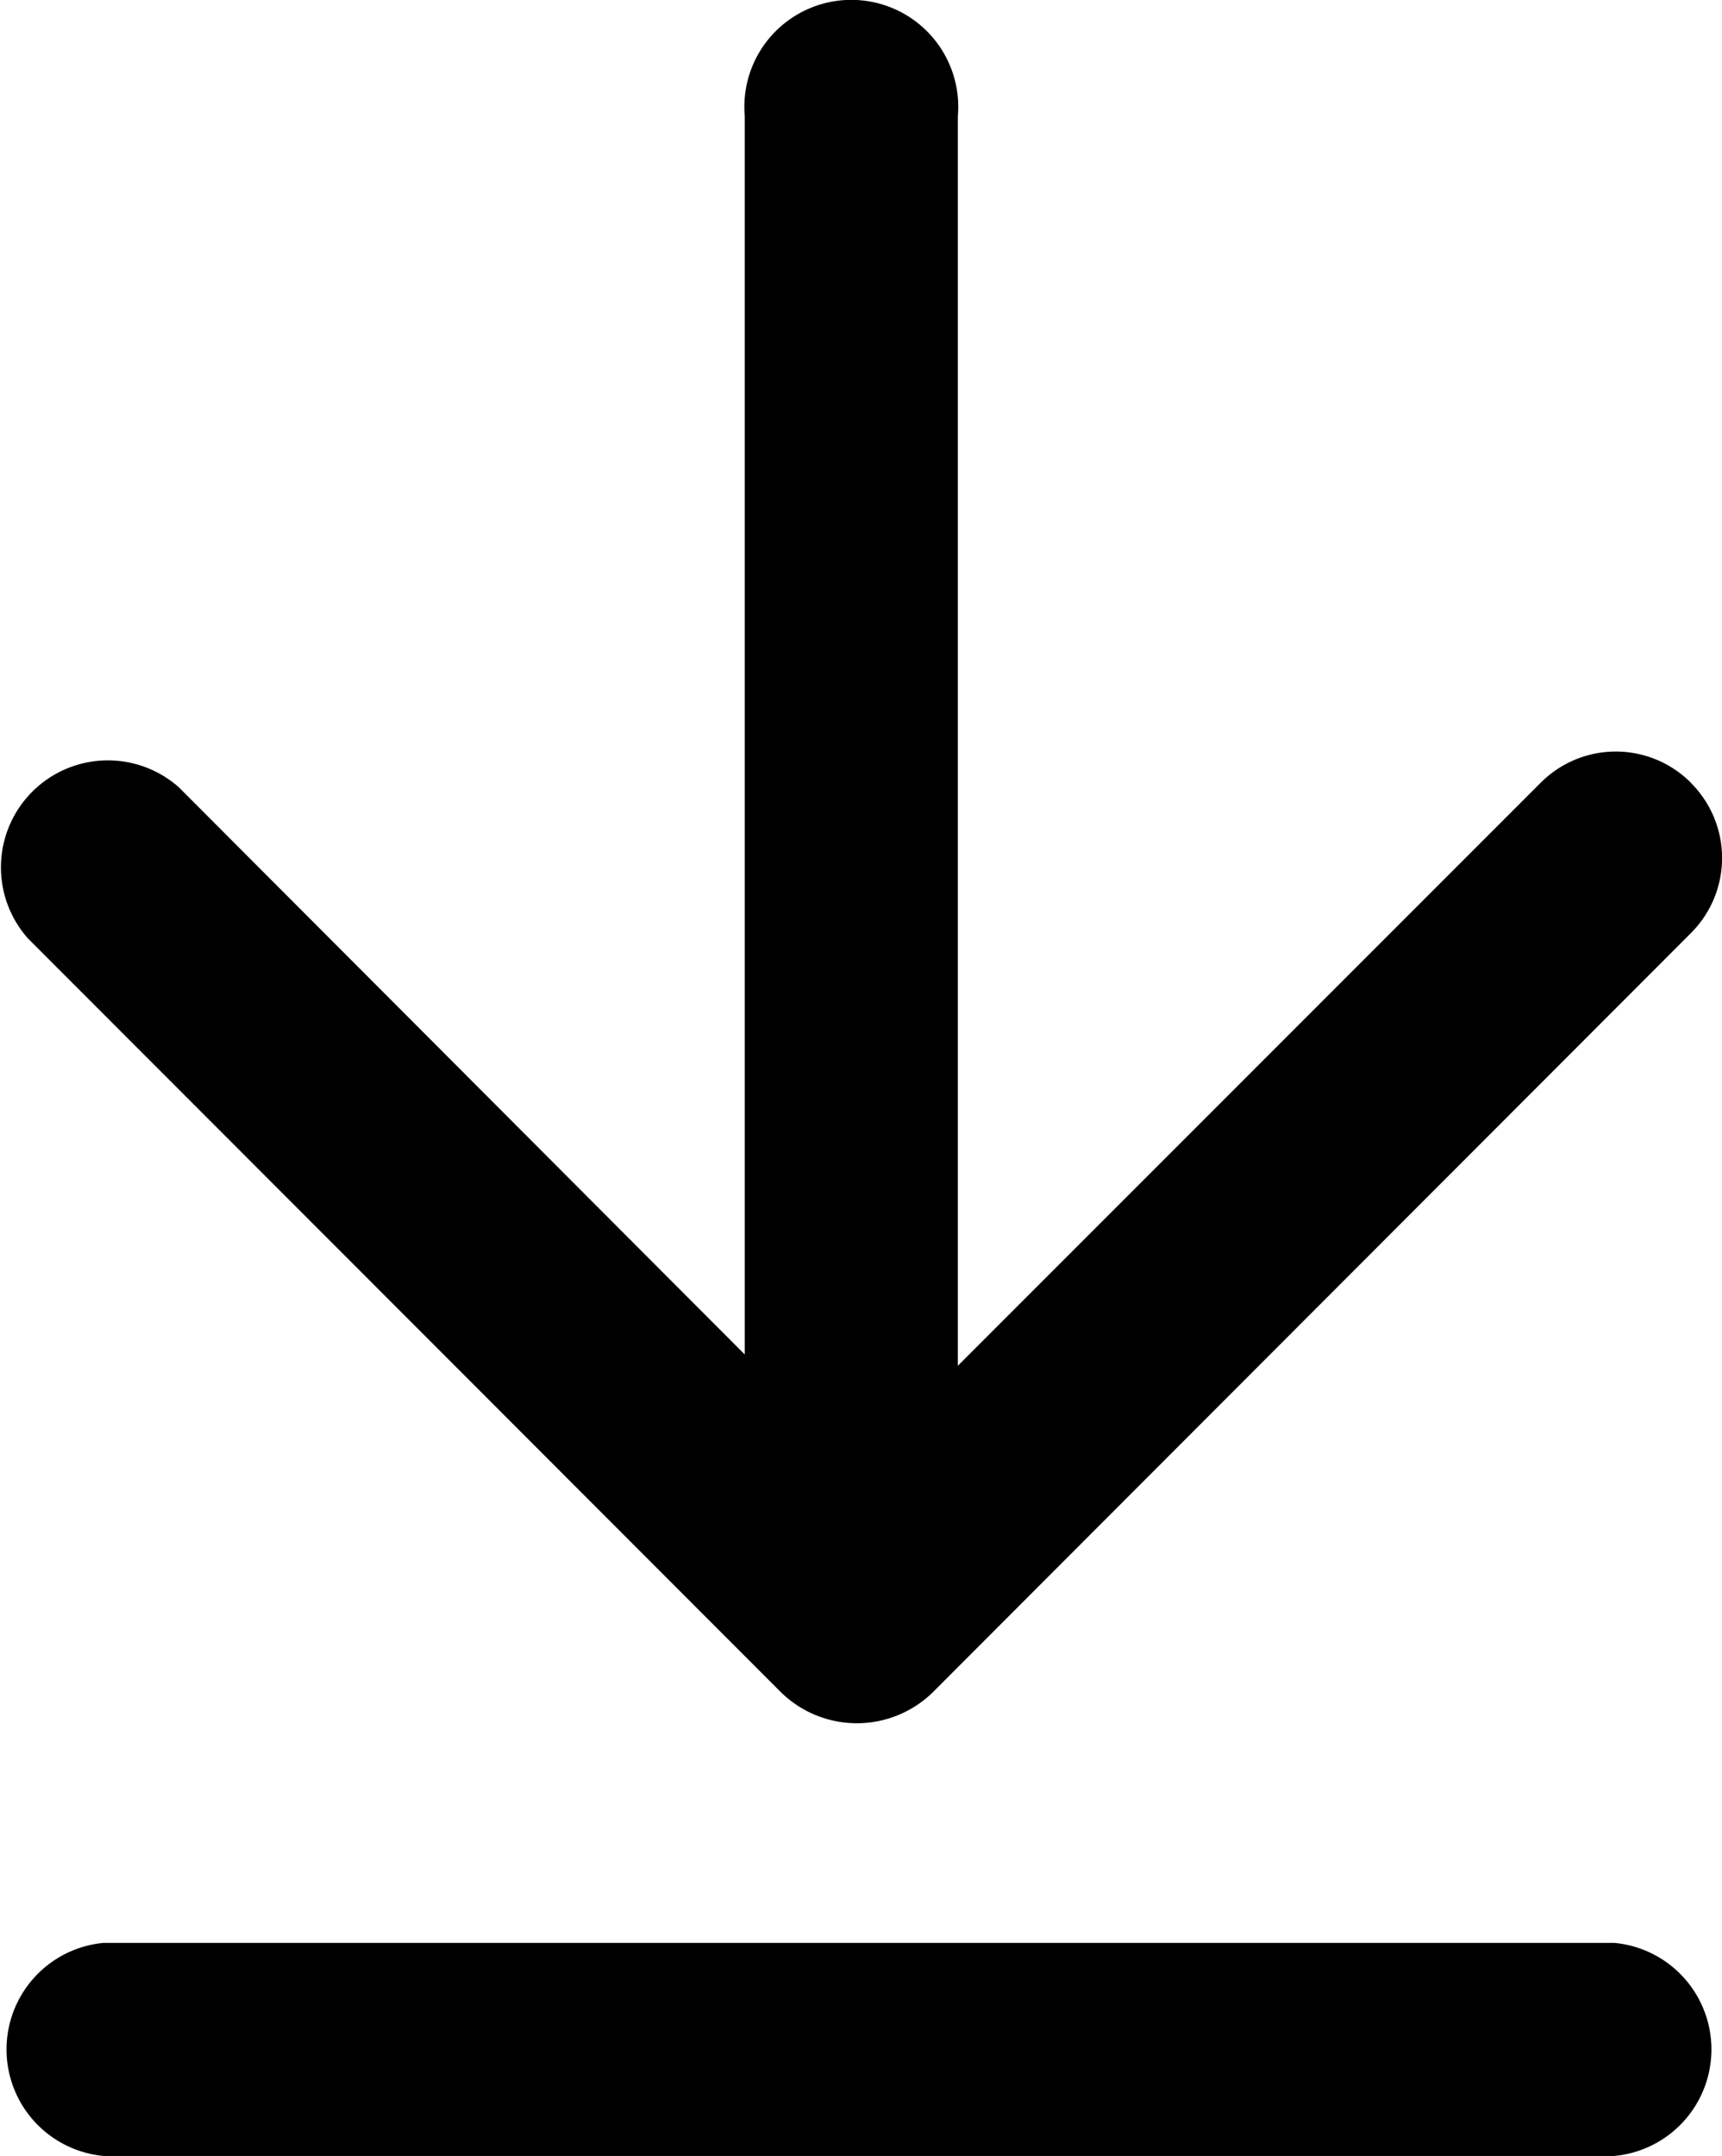 <svg id="Component_3_1" data-name="Component 3 – 1" xmlns="http://www.w3.org/2000/svg" width="12.784" height="16" viewBox="0 0 12.784 16">
  <path id="Path_4" data-name="Path 4" d="M27.524,17.947a.787.787,0,0,0-1.115,0l-4.327,4.327V13A.794.794,0,1,0,20.5,13v9.19l-4.2-4.208a.794.794,0,0,0-1.121,1.121L20.772,24.7a.806.806,0,0,0,1.121,0l5.631-5.637a.787.787,0,0,0,0-1.115Z" transform="translate(-14.971 -12.138)"/>
  <path id="Path_5" data-name="Path 5" d="M26.983,36.611H15.765a.794.794,0,0,1,0-1.581H26.983a.794.794,0,0,1,0,1.581Z" transform="translate(-14.997 -20.611)"/>
</svg>
